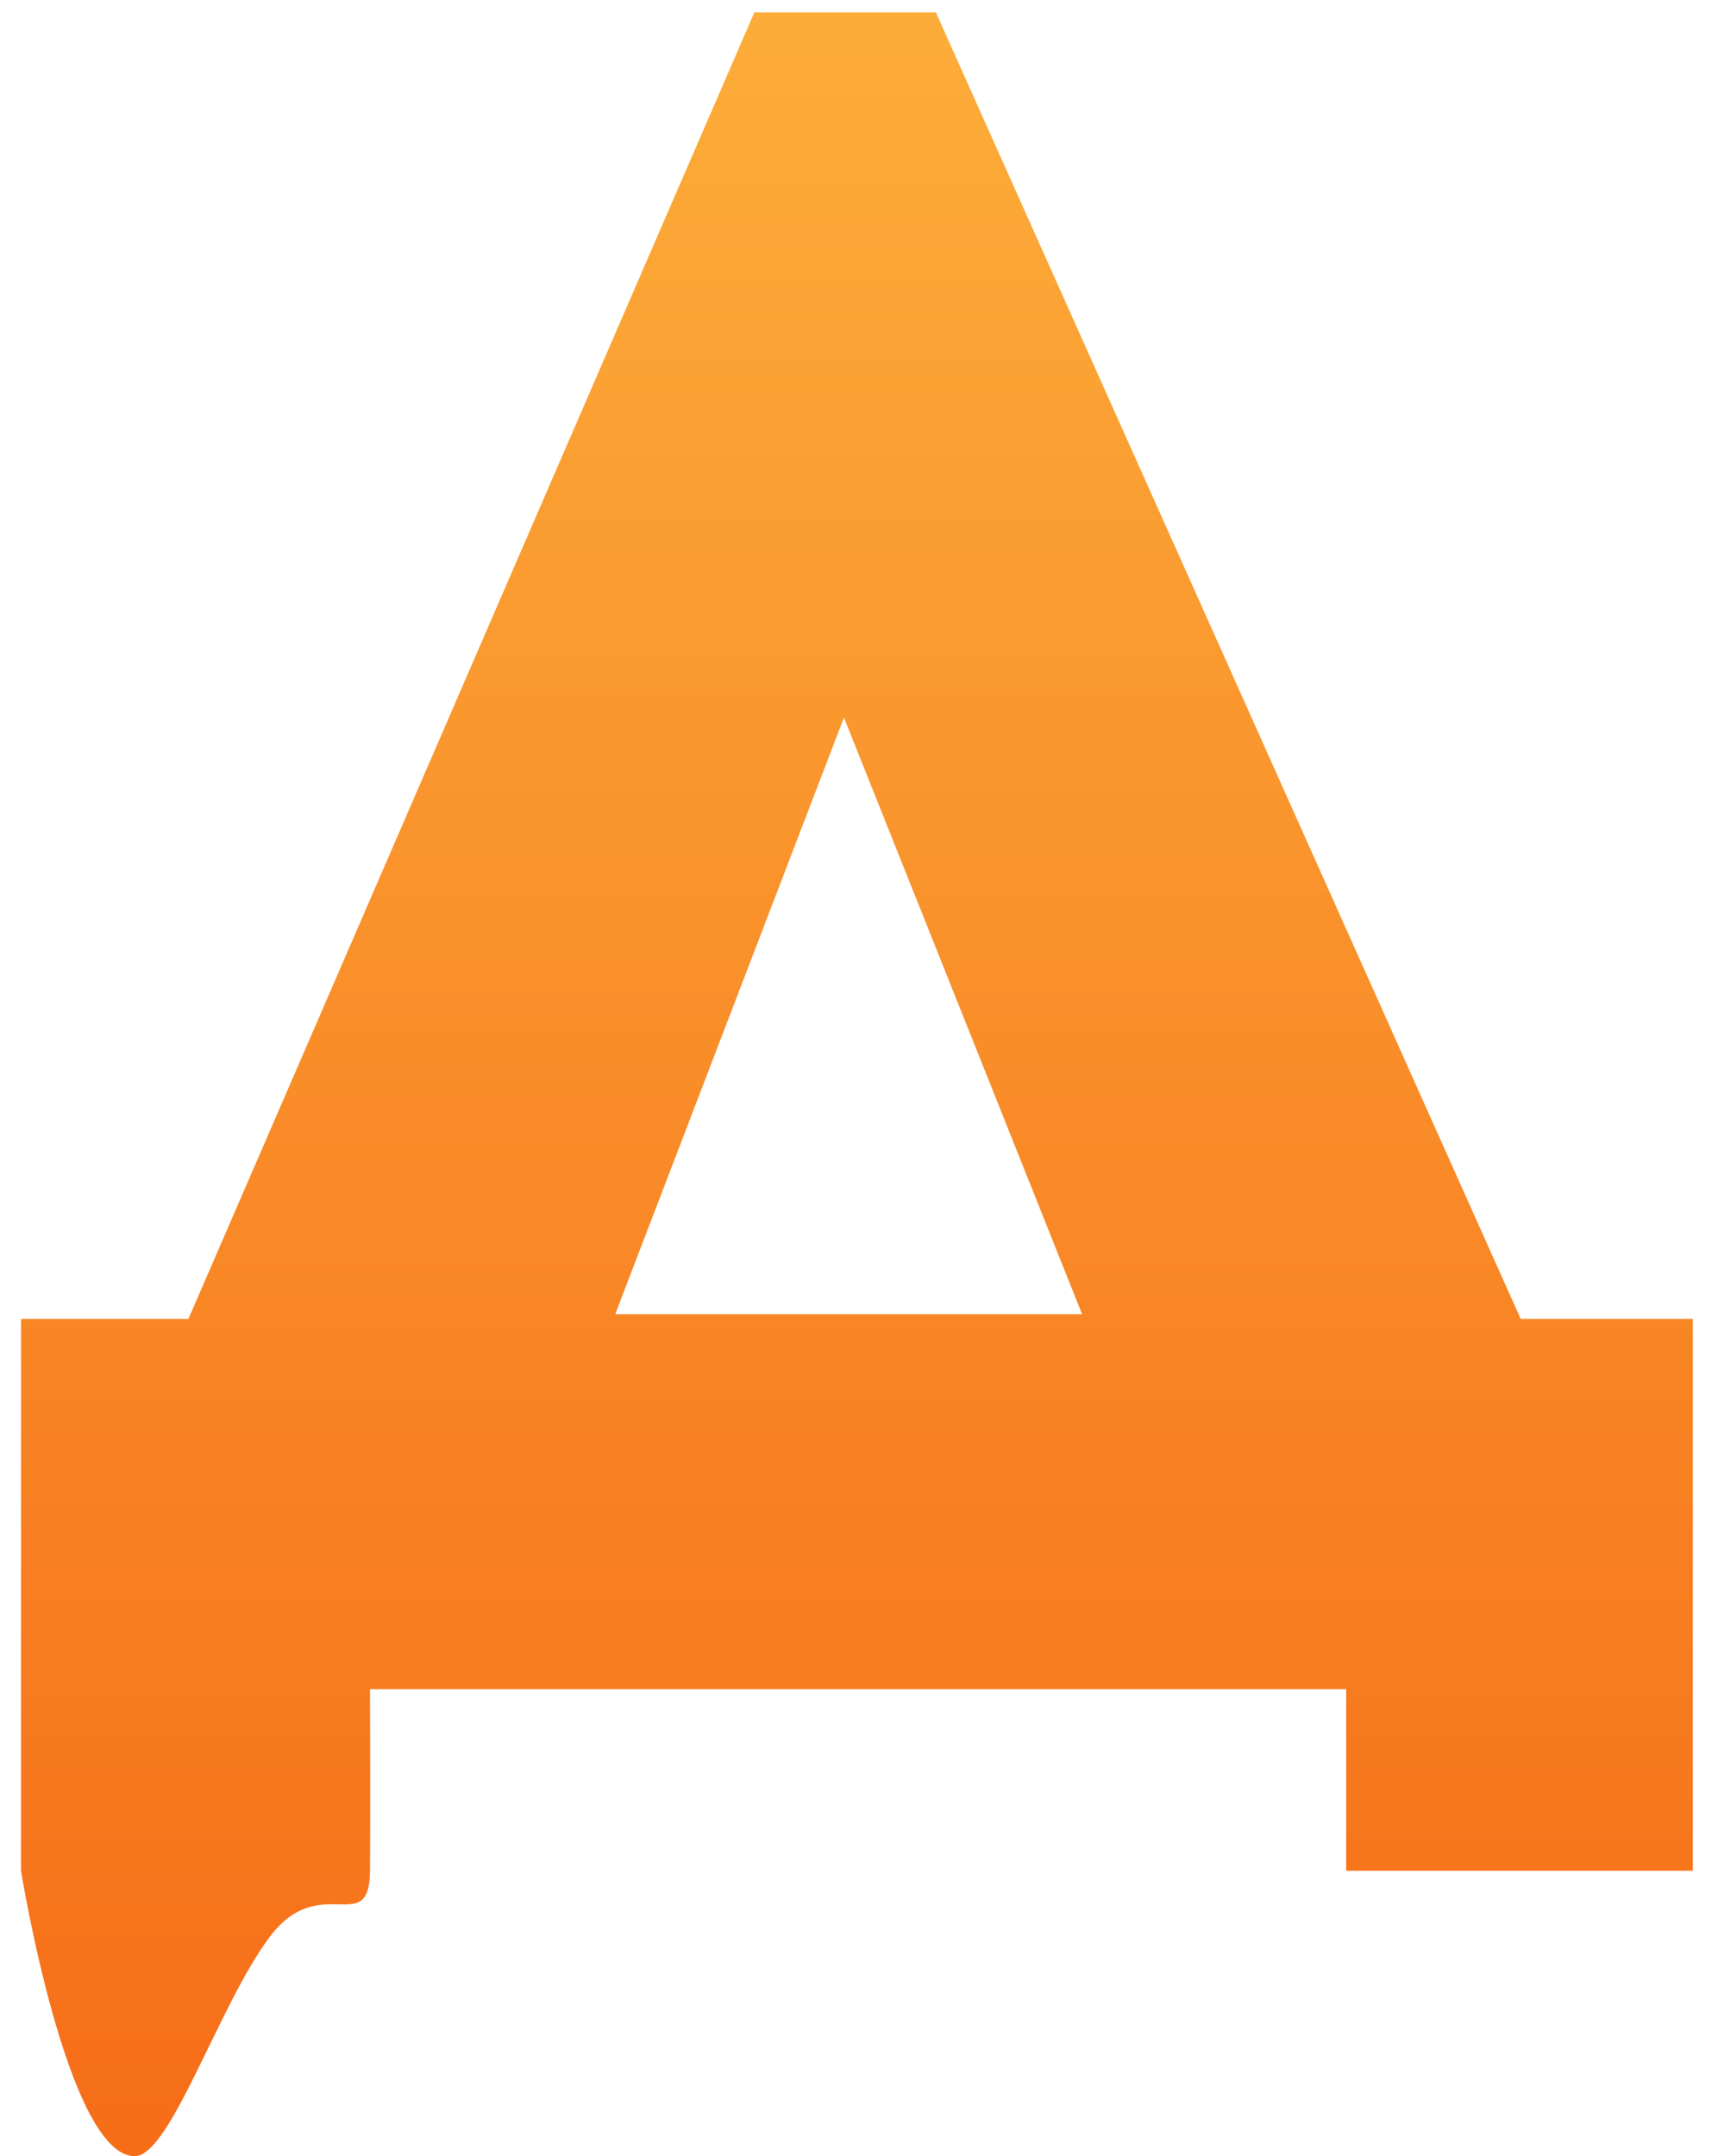 <svg width="51" height="64" viewBox="0 0 51 64" fill="none" xmlns="http://www.w3.org/2000/svg">
<path d="M10.983 50.139H39.963V55.529H50.253V39.149H45.143L27.783 0.369H22.393L5.593 39.149H0.623V55.529C0.623 55.529 2 64 4 64C5.058 64 6.5 59.5 8 57.5C9.5 55.5 10.966 57.558 10.983 55.529C11 53.5 10.983 50.139 10.983 50.139ZM25.053 21.299L32.123 39.009H18.263L25.053 21.299Z" fill="url(#paint0_linear)"/>
<defs>
<linearGradient id="paint0_linear" x1="25.4" y1="-3" x2="25.4" y2="67" gradientUnits="userSpaceOnUse">
<stop stop-color="#FCB03B"/>
<stop offset="1" stop-color="#F66A16"/>
</linearGradient>
</defs>
</svg>
